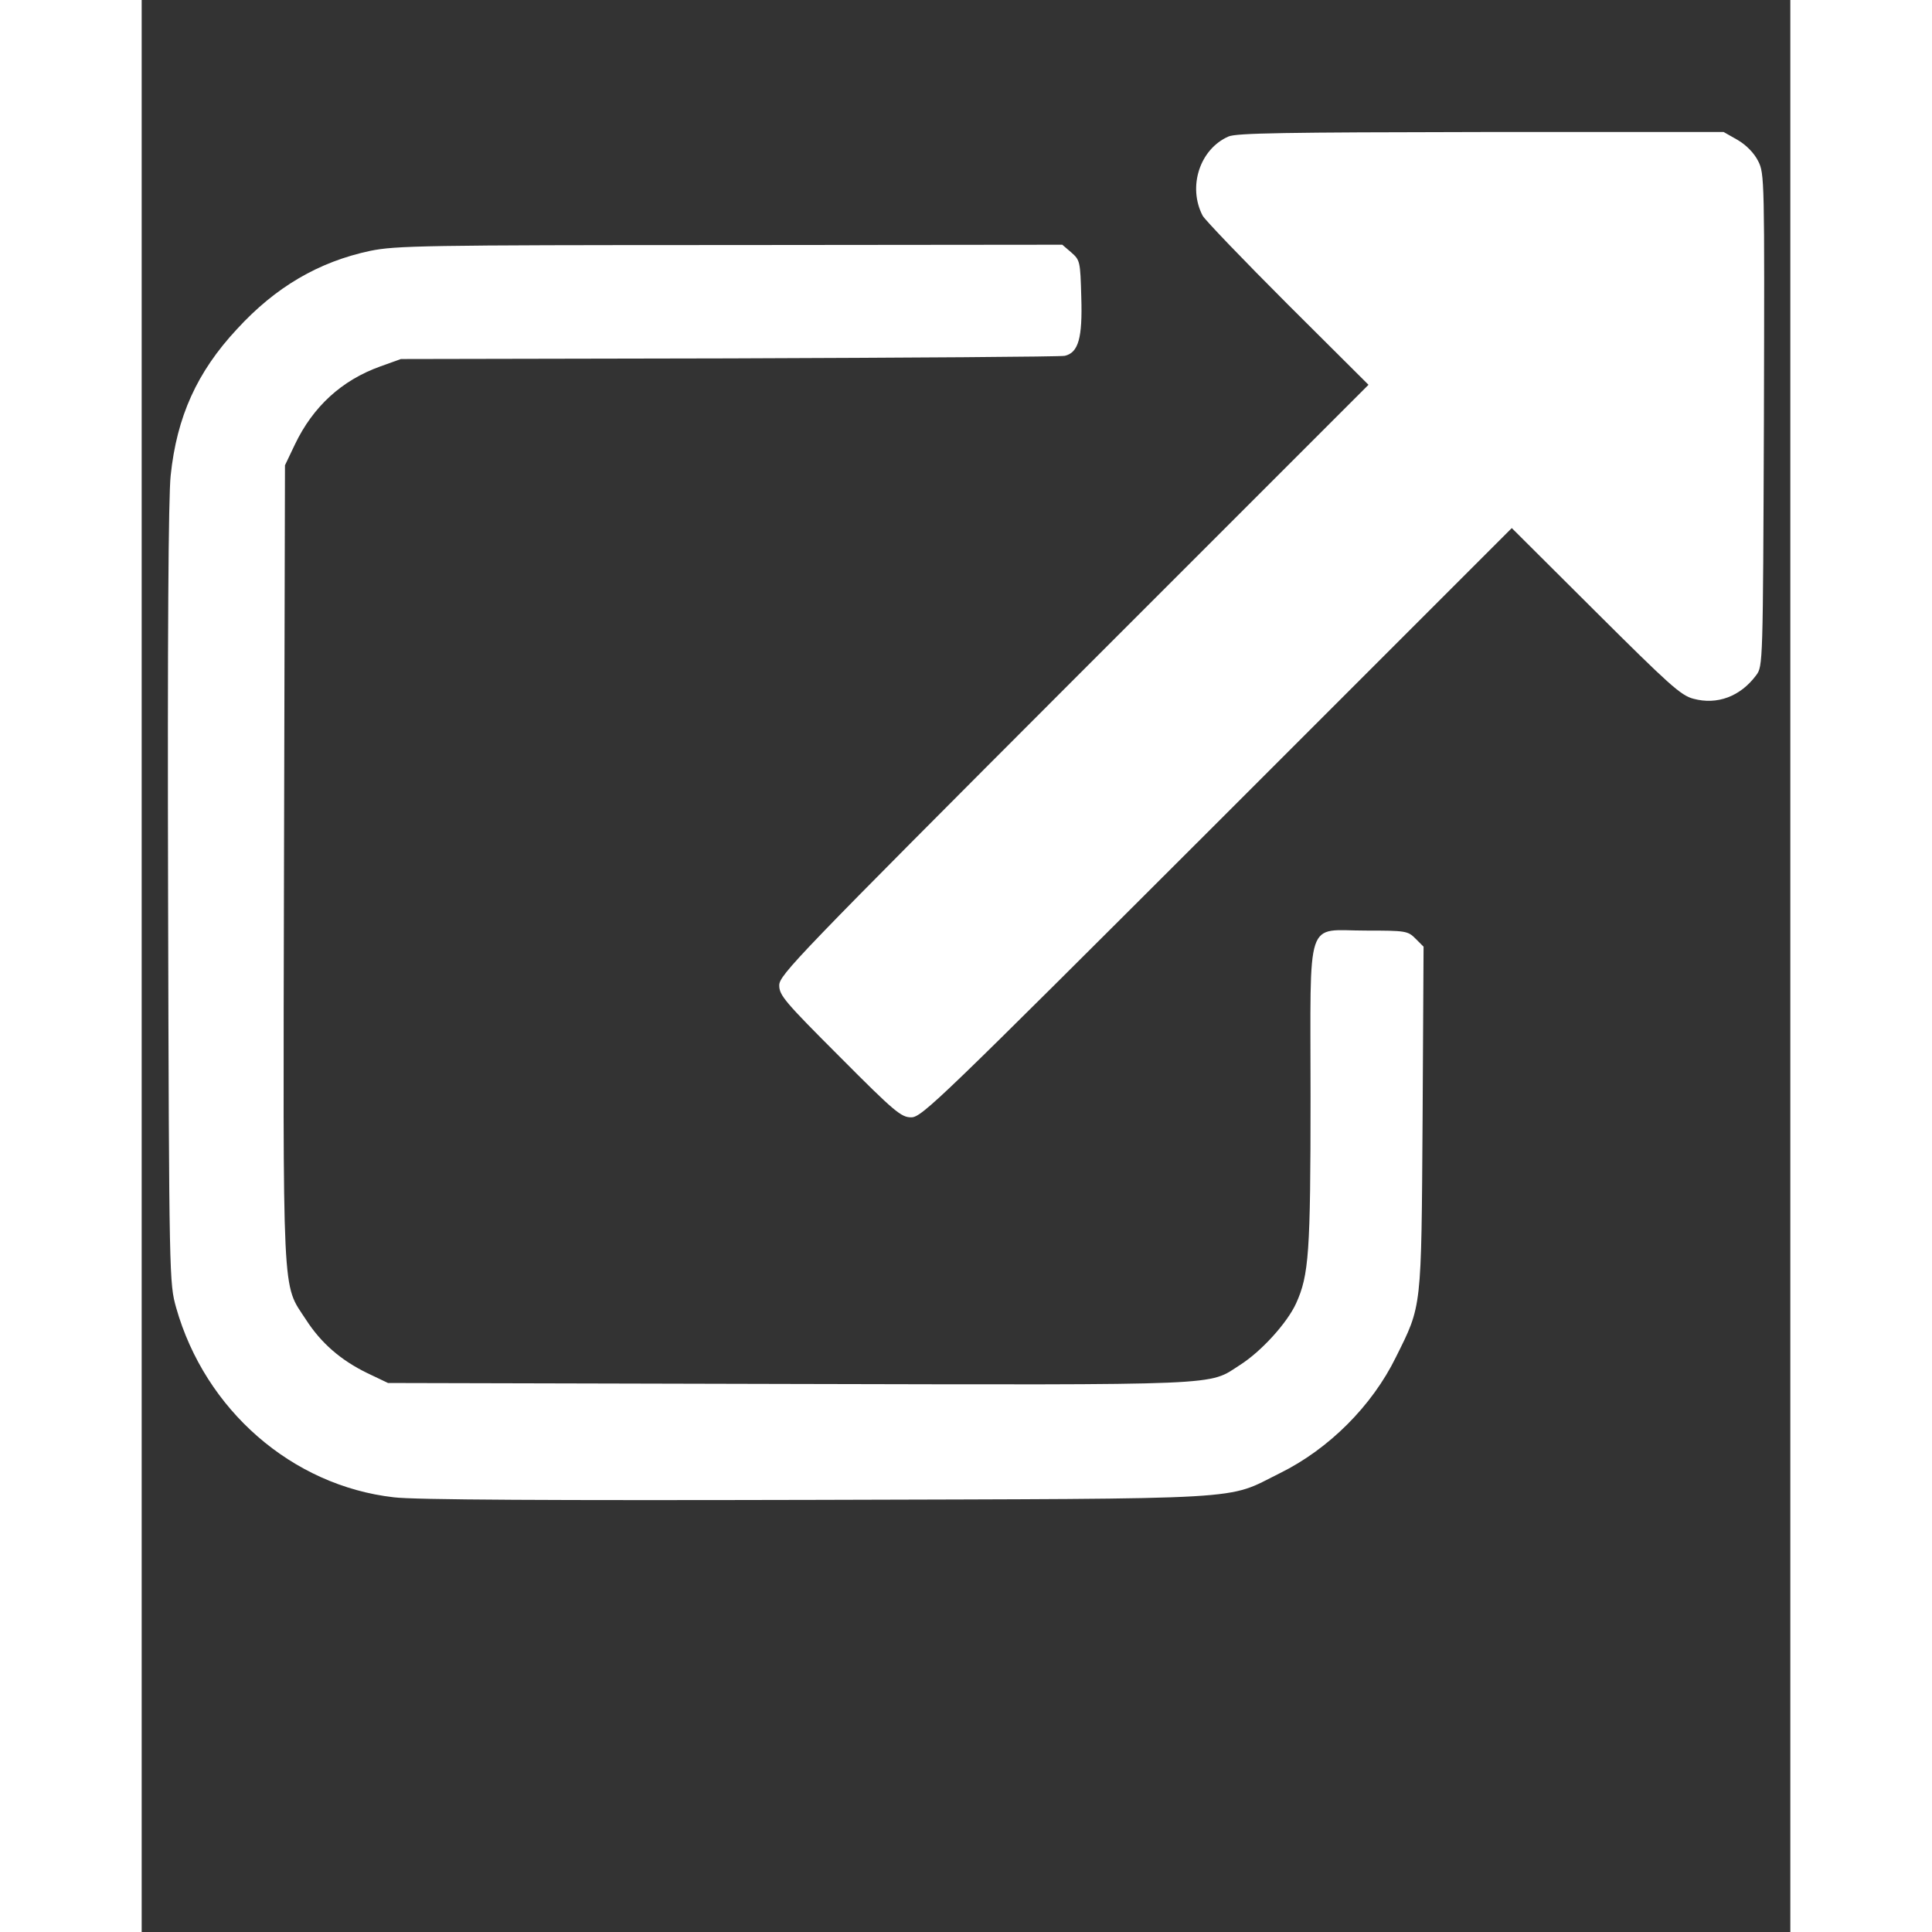 
<svg version="1.0" xmlns="http://www.w3.org/2000/svg"
 width="512" height="512" viewBox="0, 0, 512, 600"
 preserveAspectRatio="xMidYMid meet"><rect x="0" y="0" width="512" height="600" fill="#333333" stroke="none"/><g transform="translate(0,512) scale(0.1,-0.1)"
fill="#fff" stroke="none"><path d="M3375 4696 c-89 -39 -127 -156 -80 -246 8 -14 126 -137 264 -275
l251 -250 -915 -915 c-859 -860 -915 -918 -915 -950 0 -31 17 -51 188 -222
171 -172 191 -188 222 -188 33 0 89 55 950 915 l915 915 260 -259 c228 -227
265 -261 304 -271 74 -20 146 7 195 73 21 28 21 35 24 793 2 749 2 765 -18
804 -12 24 -36 49 -63 65 l-44 25 -754 0 c-604 -1 -760 -3 -784 -14z"/><path d="M710 4341 c-160 -34 -294 -112 -414 -243 -124 -133 -187 -272 -206
-455 -7 -65 -10 -503 -8 -1303 3 -1200 4 -1205 25 -1281 90 -318 360 -553 676
-589 62 -8 492 -10 1312 -8 1374 4 1268 -2 1440 83 152 75 286 209 360 360 81
163 79 143 83 742 l3 533 -25 25 c-24 24 -30 25 -155 25 -189 0 -171 53 -171
-514 0 -487 -5 -556 -45 -644 -28 -61 -108 -149 -174 -191 -101 -65 -30 -62
-1402 -59 l-1244 3 -65 31 c-82 40 -143 93 -190 166 -75 115 -71 37 -68 1418
l3 1235 31 65 c56 117 145 199 265 242 l64 23 1020 2 c561 2 1030 5 1042 8 42
10 55 55 51 182 -3 112 -4 115 -31 139 l-28 24 -1032 -1 c-954 0 -1038 -2
-1117 -18z"/></g></svg>
